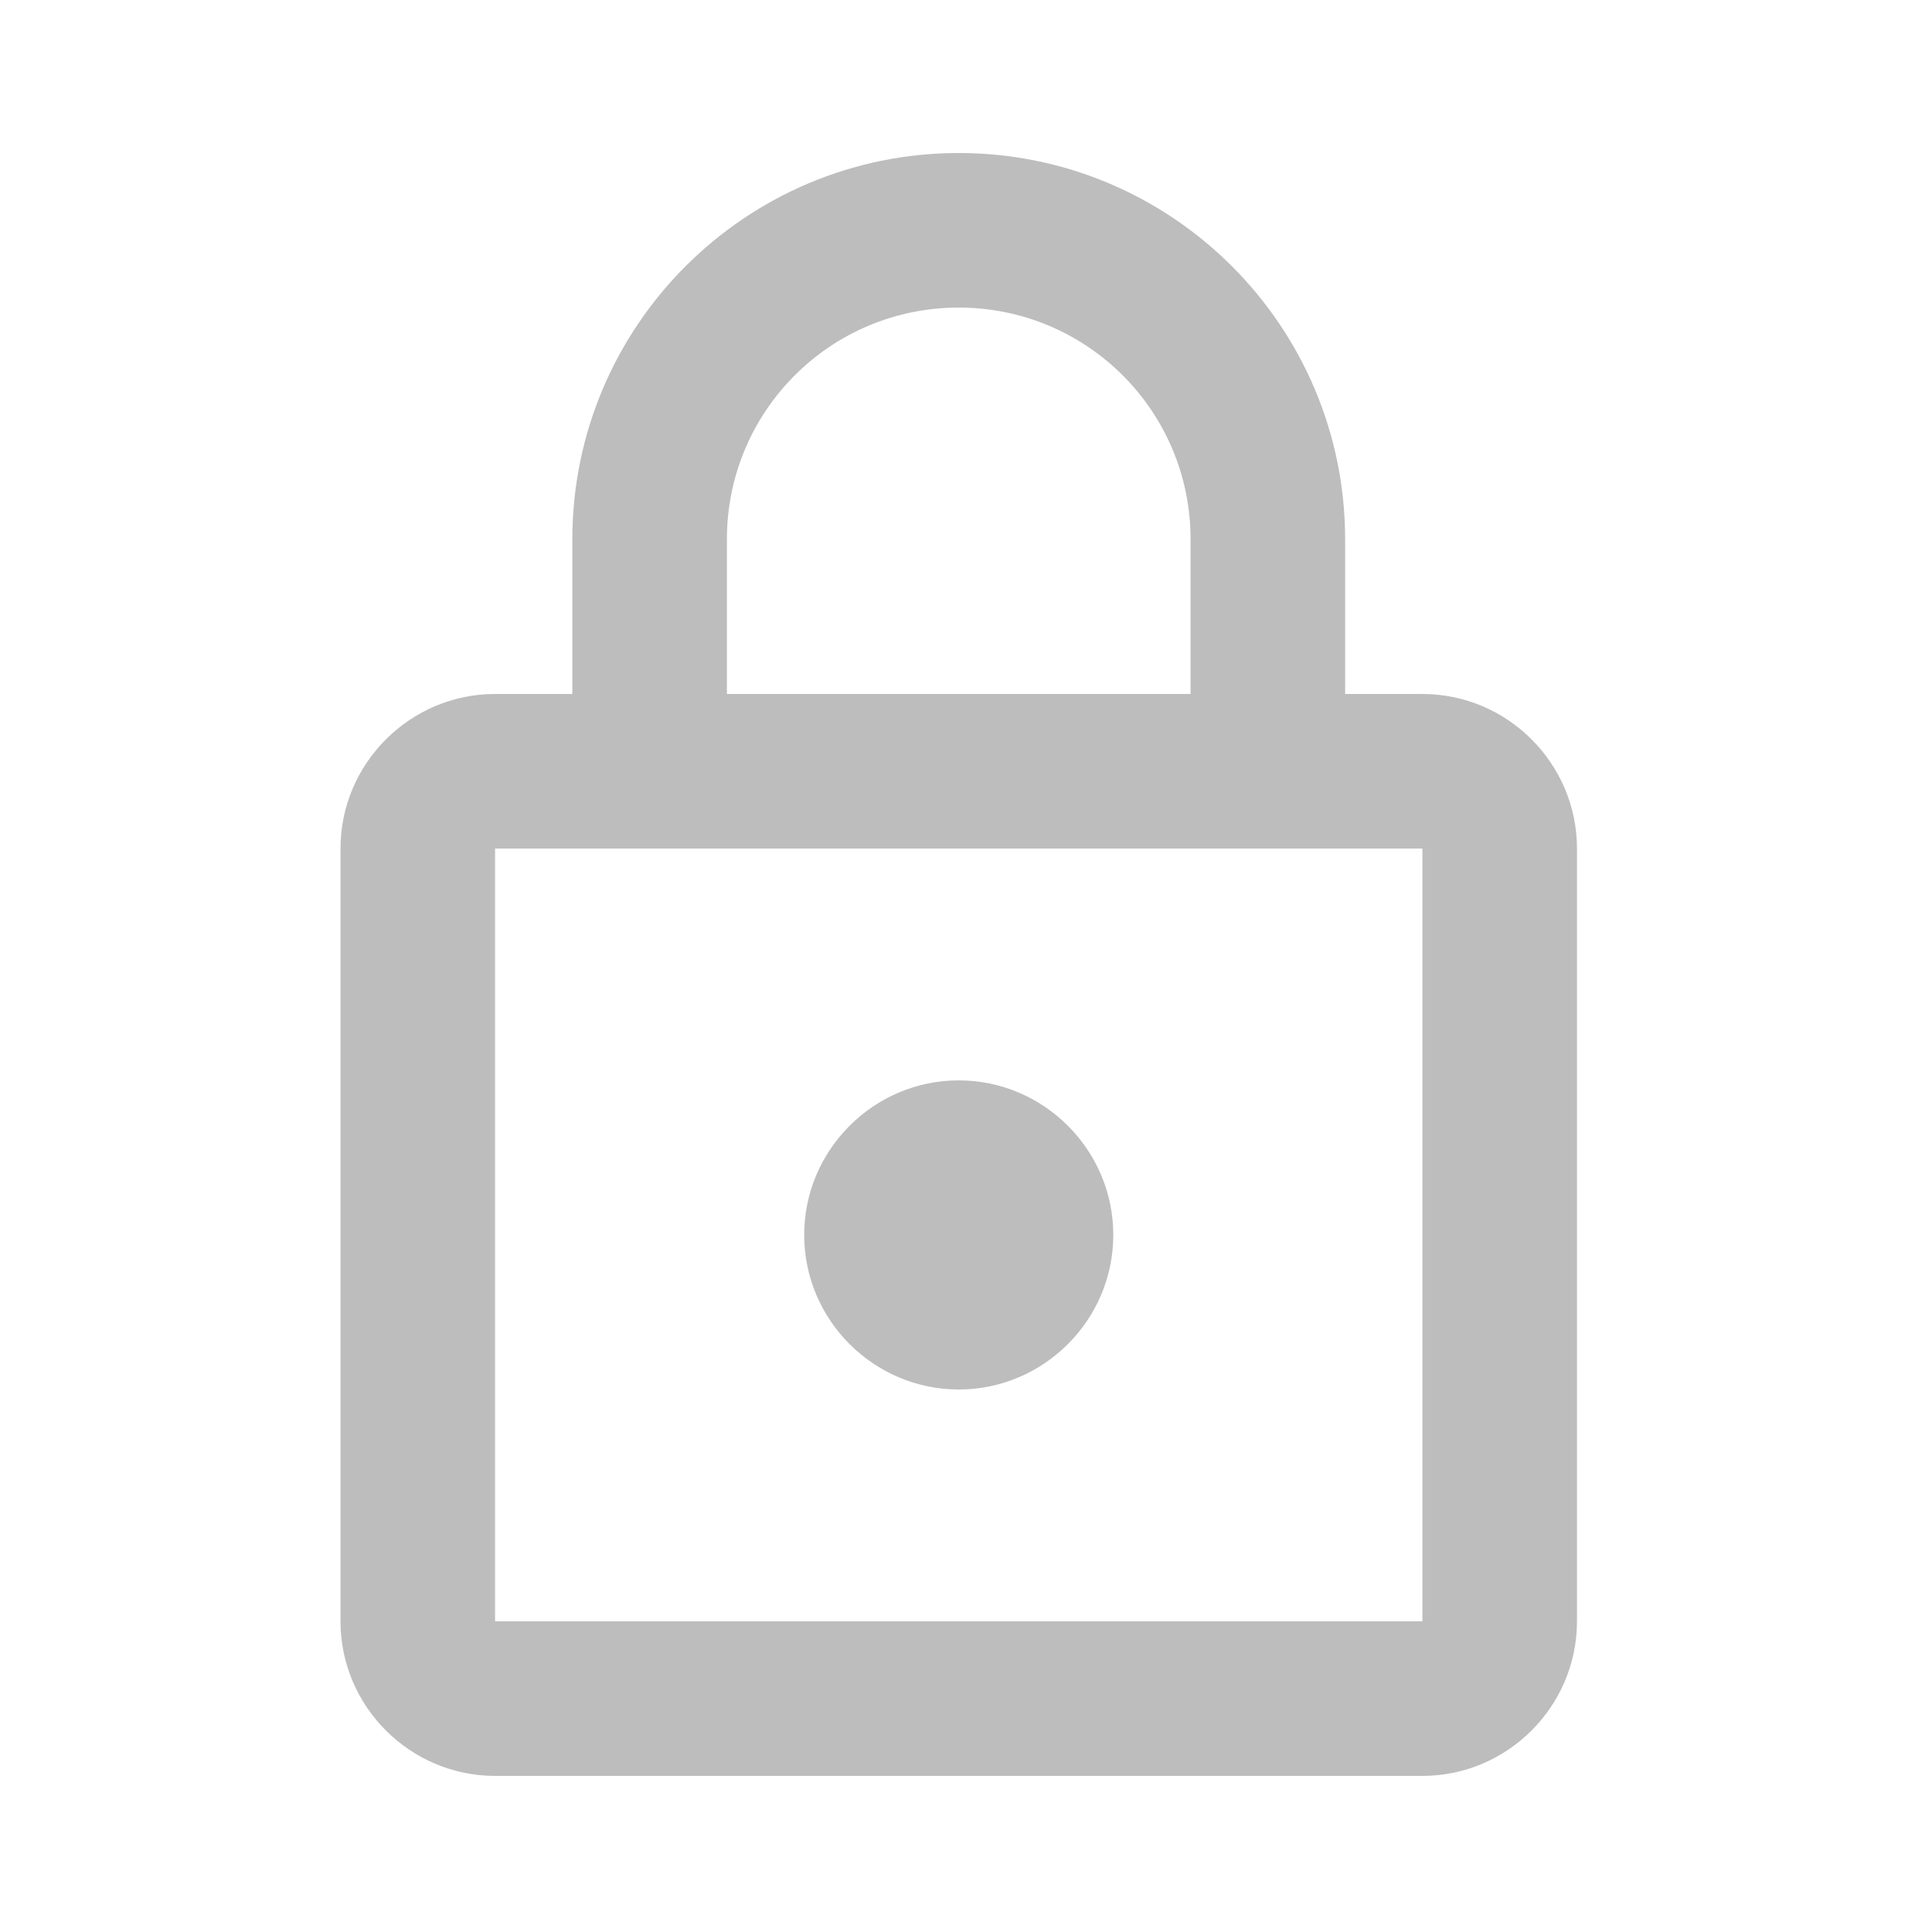 <svg width="25" height="25" viewBox="0 0 25 25" fill="none" xmlns="http://www.w3.org/2000/svg">
<path d="M18.406 8.98H17.406V6.98C17.406 4.22 15.166 1.98 12.406 1.98C9.646 1.98 7.406 4.22 7.406 6.98V8.98H6.406C5.306 8.98 4.406 9.88 4.406 10.98V20.98C4.406 22.08 5.306 22.98 6.406 22.98H18.406C19.506 22.98 20.406 22.08 20.406 20.98V10.98C20.406 9.88 19.506 8.98 18.406 8.98ZM9.406 6.98C9.406 5.32 10.746 3.98 12.406 3.98C14.066 3.98 15.406 5.32 15.406 6.98V8.98H9.406V6.98ZM18.406 20.98H6.406V10.98H18.406V20.98ZM12.406 17.98C13.506 17.98 14.406 17.08 14.406 15.98C14.406 14.88 13.506 13.98 12.406 13.98C11.306 13.98 10.406 14.88 10.406 15.98C10.406 17.08 11.306 17.98 12.406 17.98Z" fill="#BDBDBD"/>
</svg>
